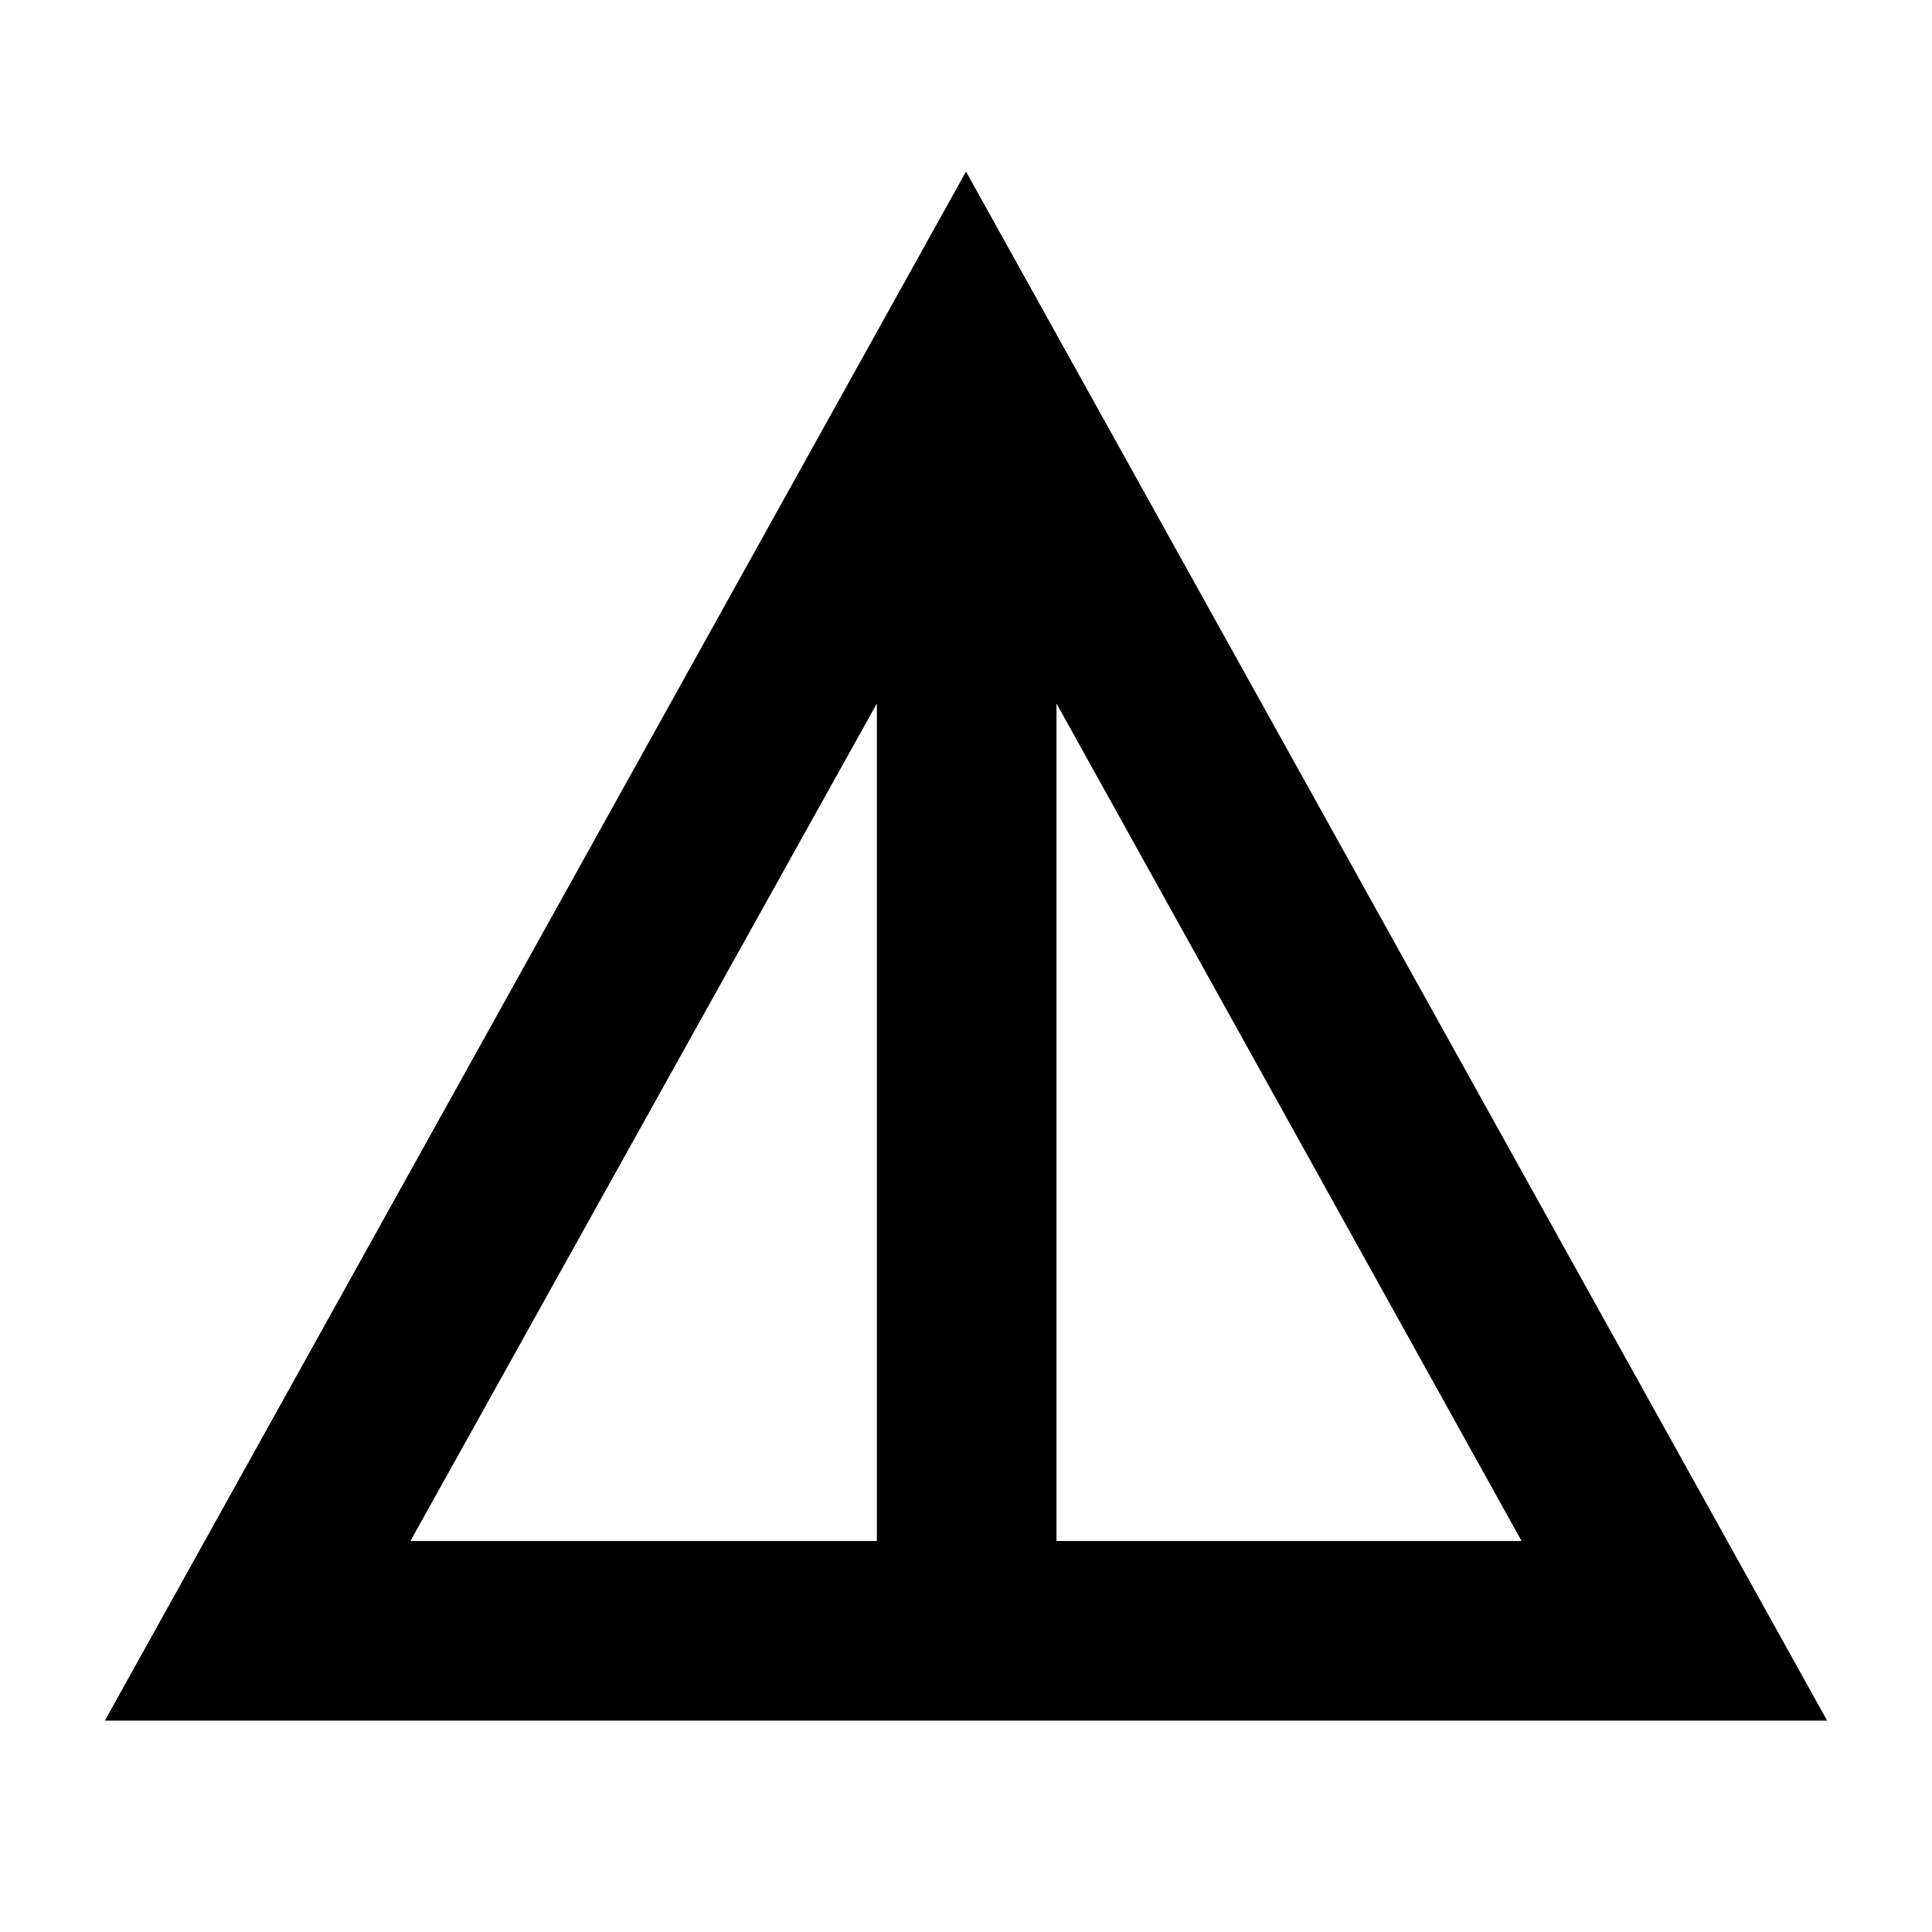 <svg xmlns="http://www.w3.org/2000/svg" height="40" viewBox="0 -960 960 960" width="40"><path d="M52.11-105.03 480-874.74l427.89 769.71H52.11Zm151.83-89.26H435.7v-416.16L203.94-194.29Zm321.02 0h231.1l-231.1-416.16v416.16Z"/></svg>